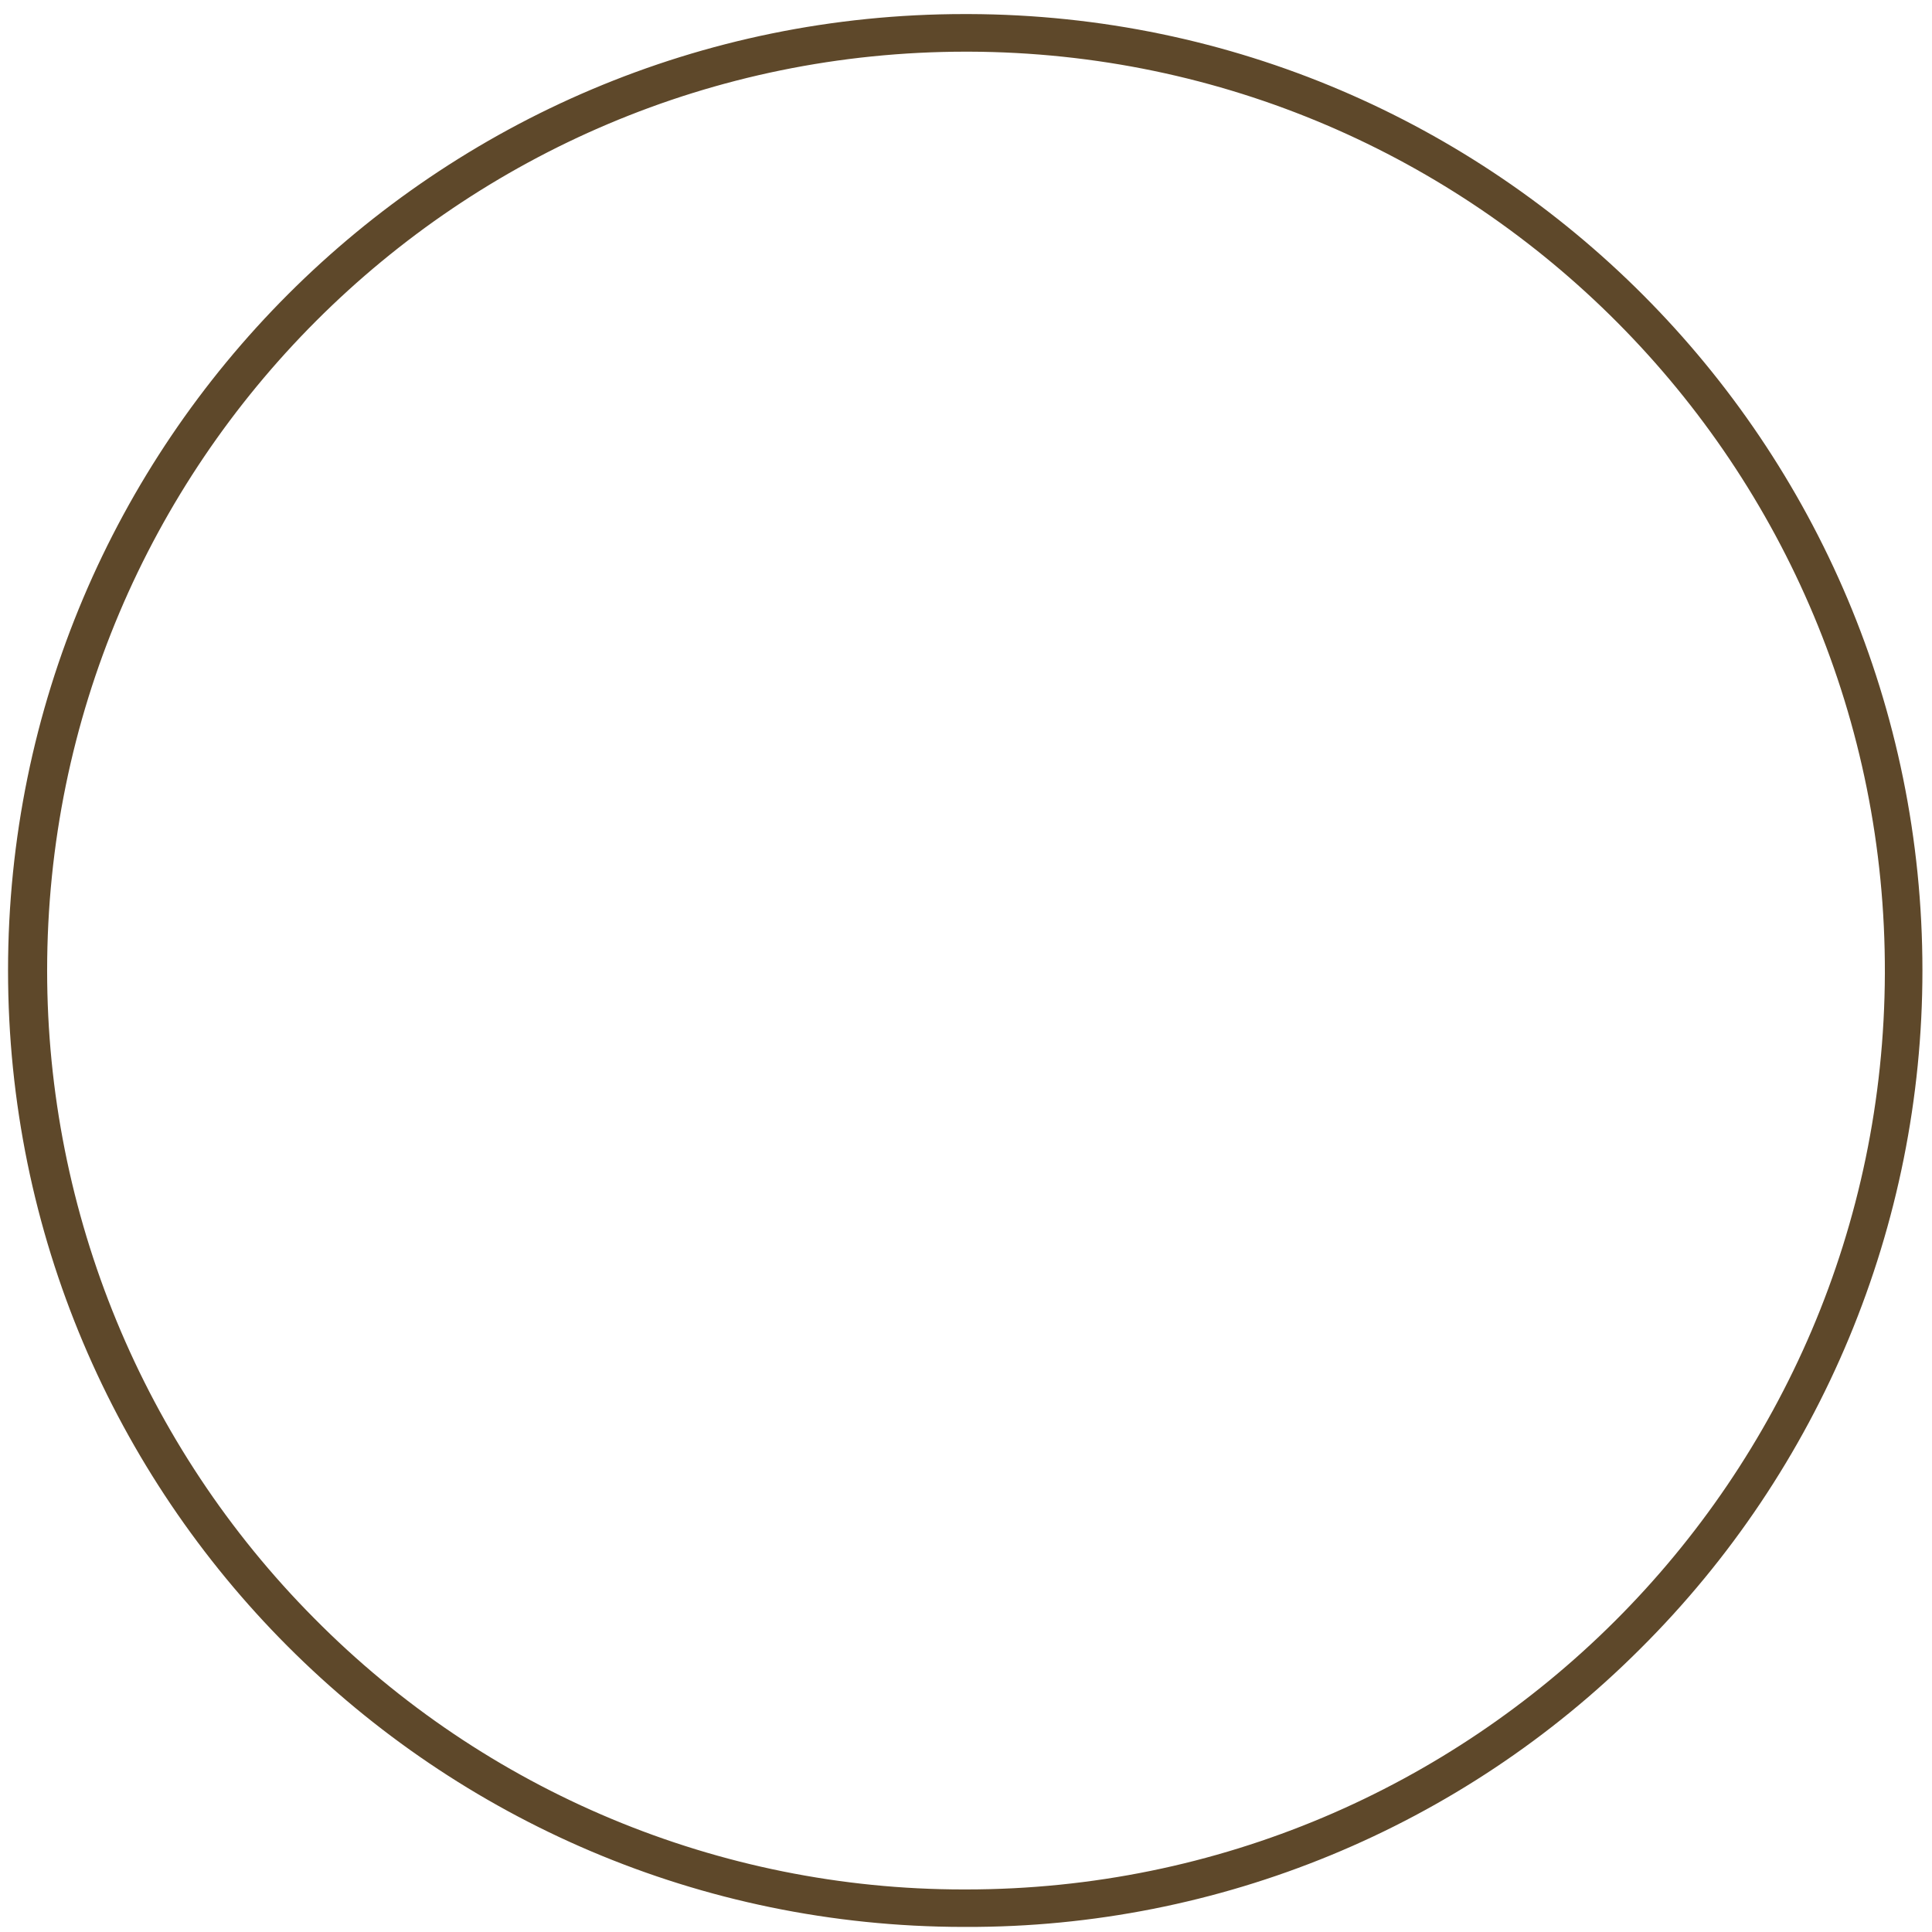 ﻿<?xml version="1.0" encoding="utf-8"?>
<svg version="1.1" xmlns:xlink="http://www.w3.org/1999/xlink" width="43px" height="43px" xmlns="http://www.w3.org/2000/svg">
  <g transform="matrix(1 0 0 1 -16 -426 )">
    <path d="M 36.505 36.699  C 32.526 40.676  27.126 42.903  21.5 42.887  L 21.434 42.887  C 9.69 42.87  0.179 33.344  0.179 21.6  C 0.179 9.843  9.709 0.313  21.466 0.313  C 21.477 0.313  21.487 0.313  21.498 0.313  L 21.564 0.313  C 33.295 0.348  42.787 9.868  42.787 21.6  C 42.787 27.269  40.526 32.703  36.505 36.699  Z M 21.564 1.15  L 21.5 1.15  C 10.205 1.15  1.049 10.307  1.049 21.602  C 1.049 27.004  3.186 32.186  6.993 36.018  C 10.808 39.878  16.009 42.051  21.436 42.053  L 21.5 42.053  C 32.77 42.052  41.915 32.934  41.951 21.664  C 41.985 10.37  32.858 1.186  21.564 1.15  Z " fill-rule="nonzero" fill="#5e482a" stroke="none" transform="matrix(1 0 0 1 16 426 )" />
  </g>
</svg>